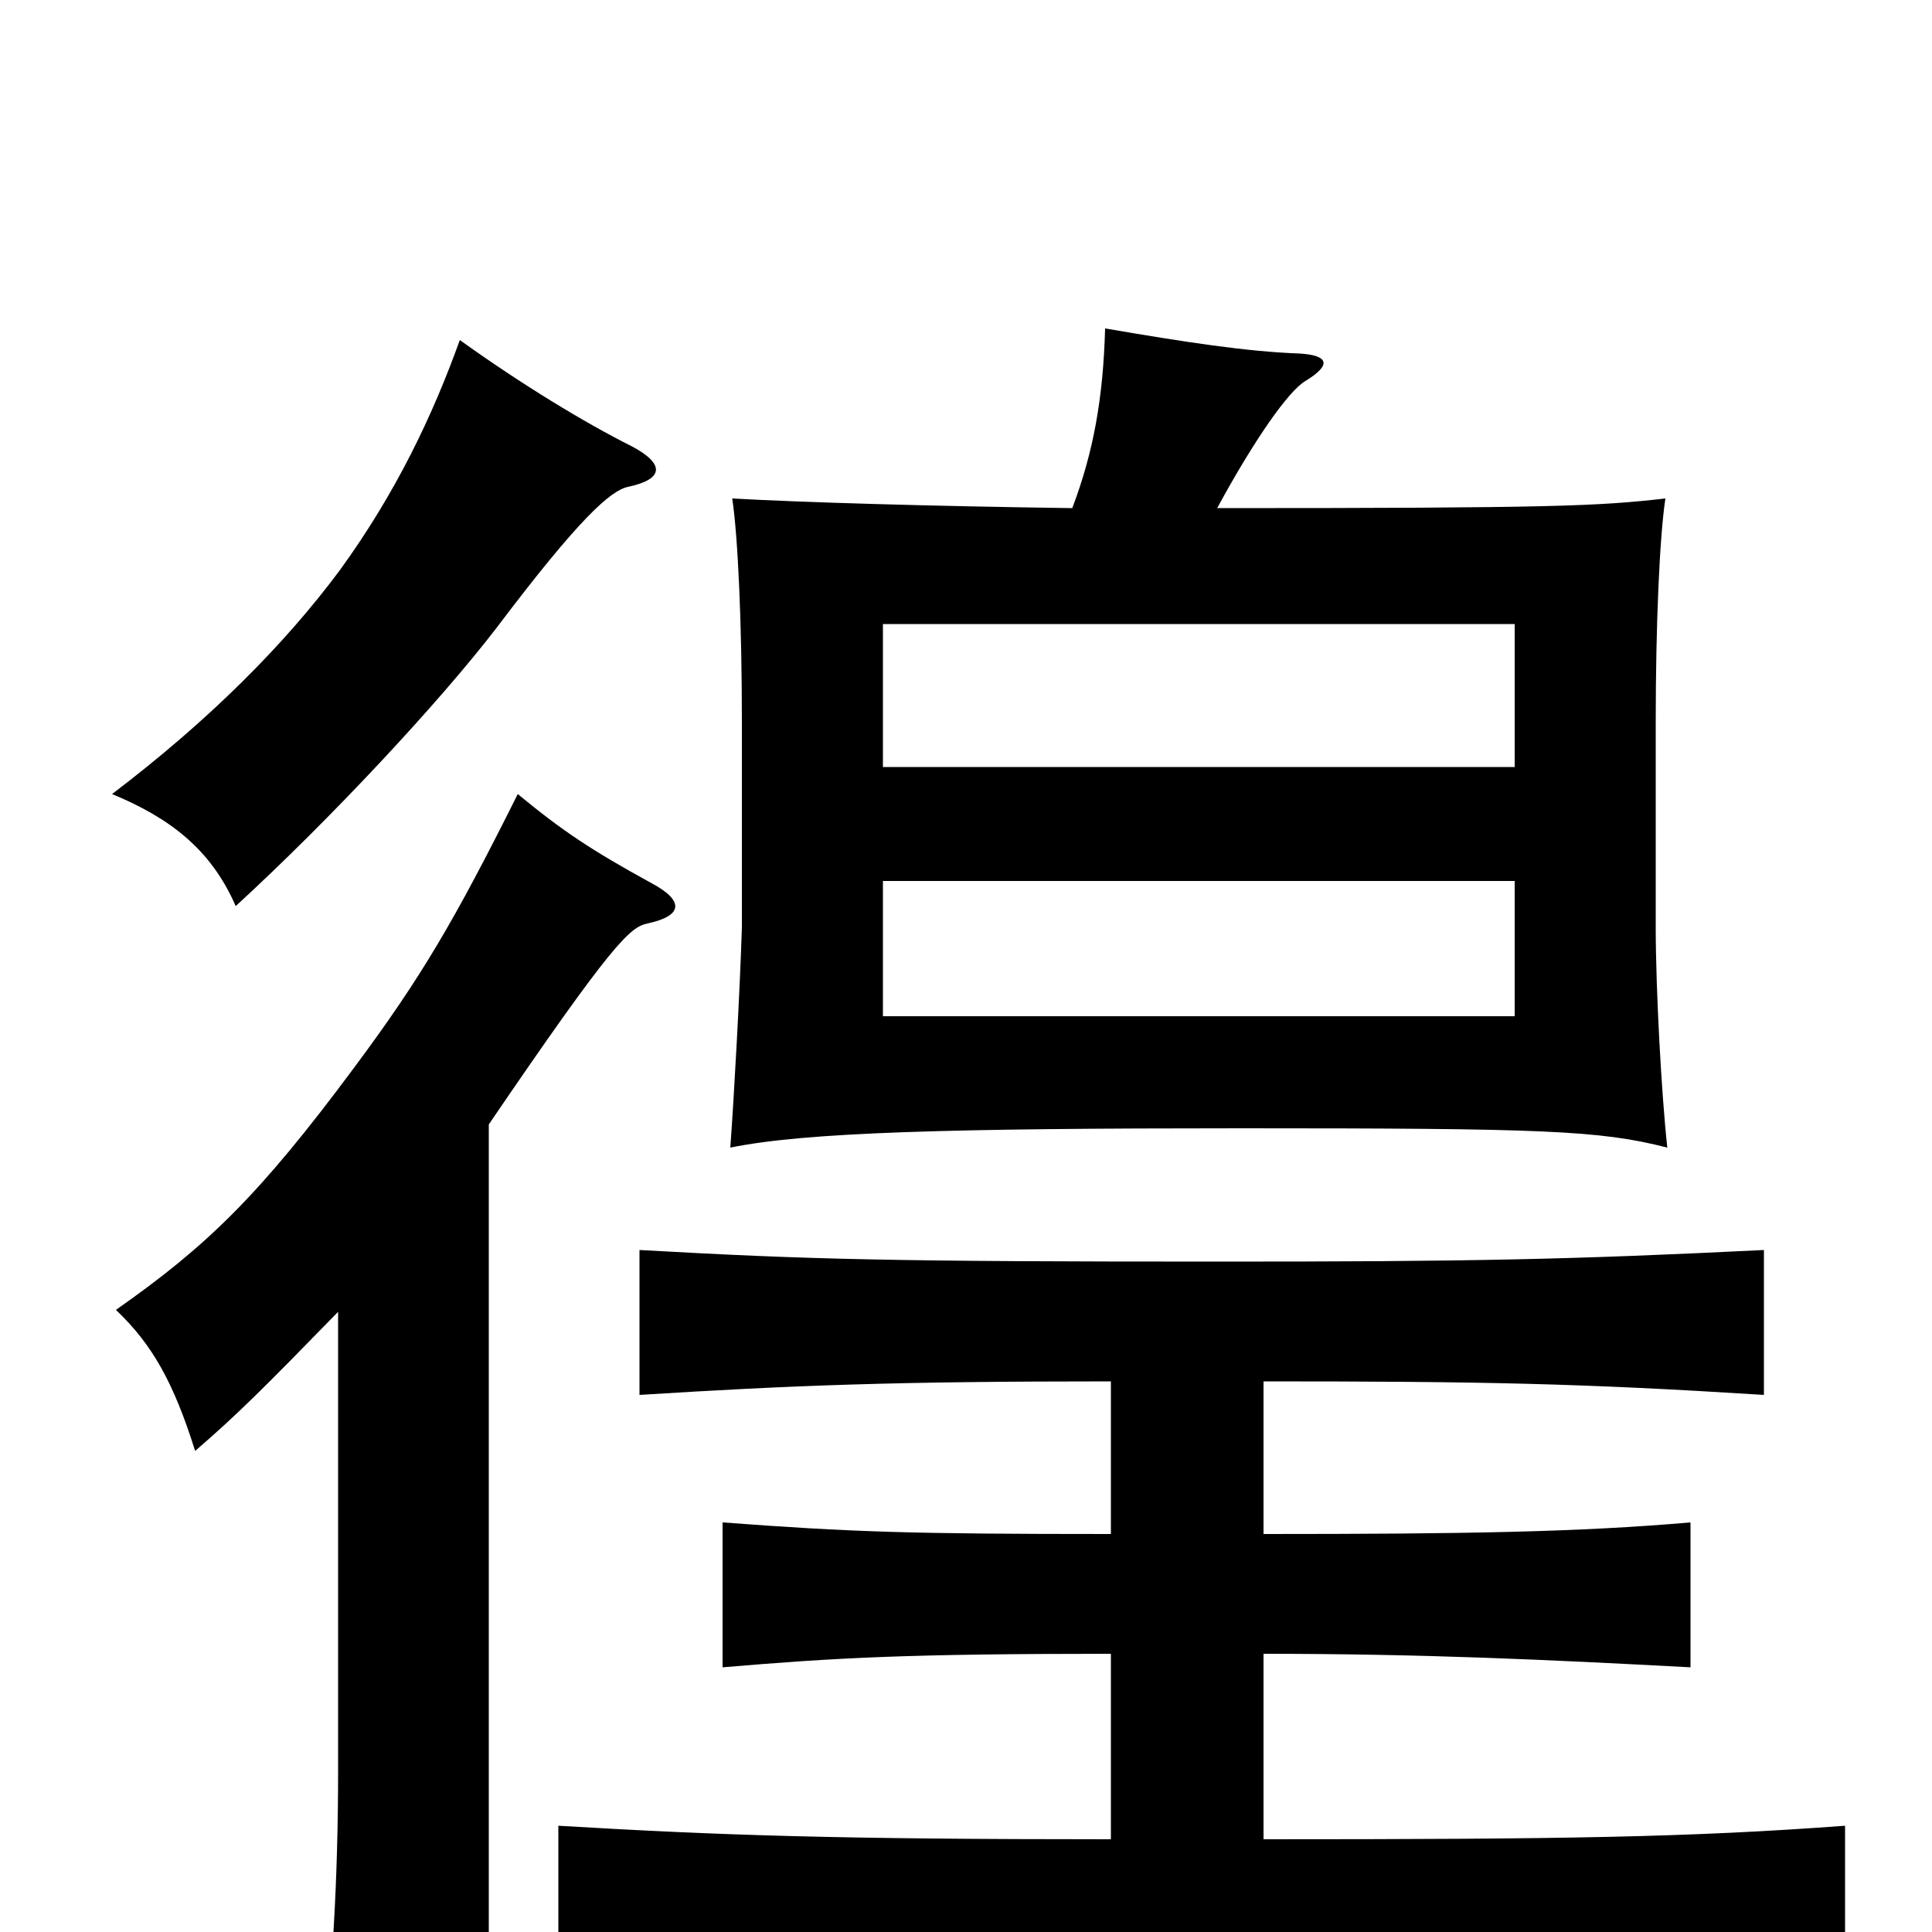 <svg xmlns="http://www.w3.org/2000/svg" viewBox="0 -1000 1000 1000">
	<path fill="#000000" d="M784 -544V-474H457V-544ZM457 -603V-677H784V-603ZM327 -769C303 -781 270 -801 238 -824C224 -785 205 -745 176 -705C147 -666 108 -627 58 -589C87 -577 109 -561 122 -531C171 -576 227 -636 257 -675C300 -732 316 -746 325 -748C344 -752 344 -760 327 -769ZM253 -418C317 -512 326 -520 335 -522C354 -526 354 -534 337 -543C306 -560 291 -570 268 -589C235 -523 218 -494 183 -447C134 -381 107 -355 60 -322C79 -304 90 -284 101 -249C123 -268 136 -281 175 -321V-84C175 -26 172 21 166 77H253ZM575 -285V-206C471 -206 441 -207 374 -212V-137C433 -142 470 -144 575 -144V-48C434 -48 373 -50 289 -55V20C377 15 443 14 610 14C798 14 865 15 955 20V-55C874 -49 810 -48 654 -48V-144C736 -144 800 -141 875 -137V-212C817 -207 759 -206 654 -206V-285C767 -285 818 -284 913 -278V-353C812 -348 760 -347 631 -347C463 -347 420 -348 331 -353V-278C411 -283 463 -285 575 -285ZM555 -737C482 -738 414 -740 379 -742C382 -722 384 -677 384 -626V-520C383 -488 380 -433 378 -406C417 -414 492 -416 642 -416C798 -416 828 -415 863 -406C860 -433 857 -488 857 -520V-626C857 -677 859 -722 862 -742C827 -738 804 -737 630 -737C649 -772 667 -798 676 -803C689 -811 688 -816 673 -817C645 -818 613 -823 572 -830C571 -794 566 -766 555 -737Z"/>
</svg>